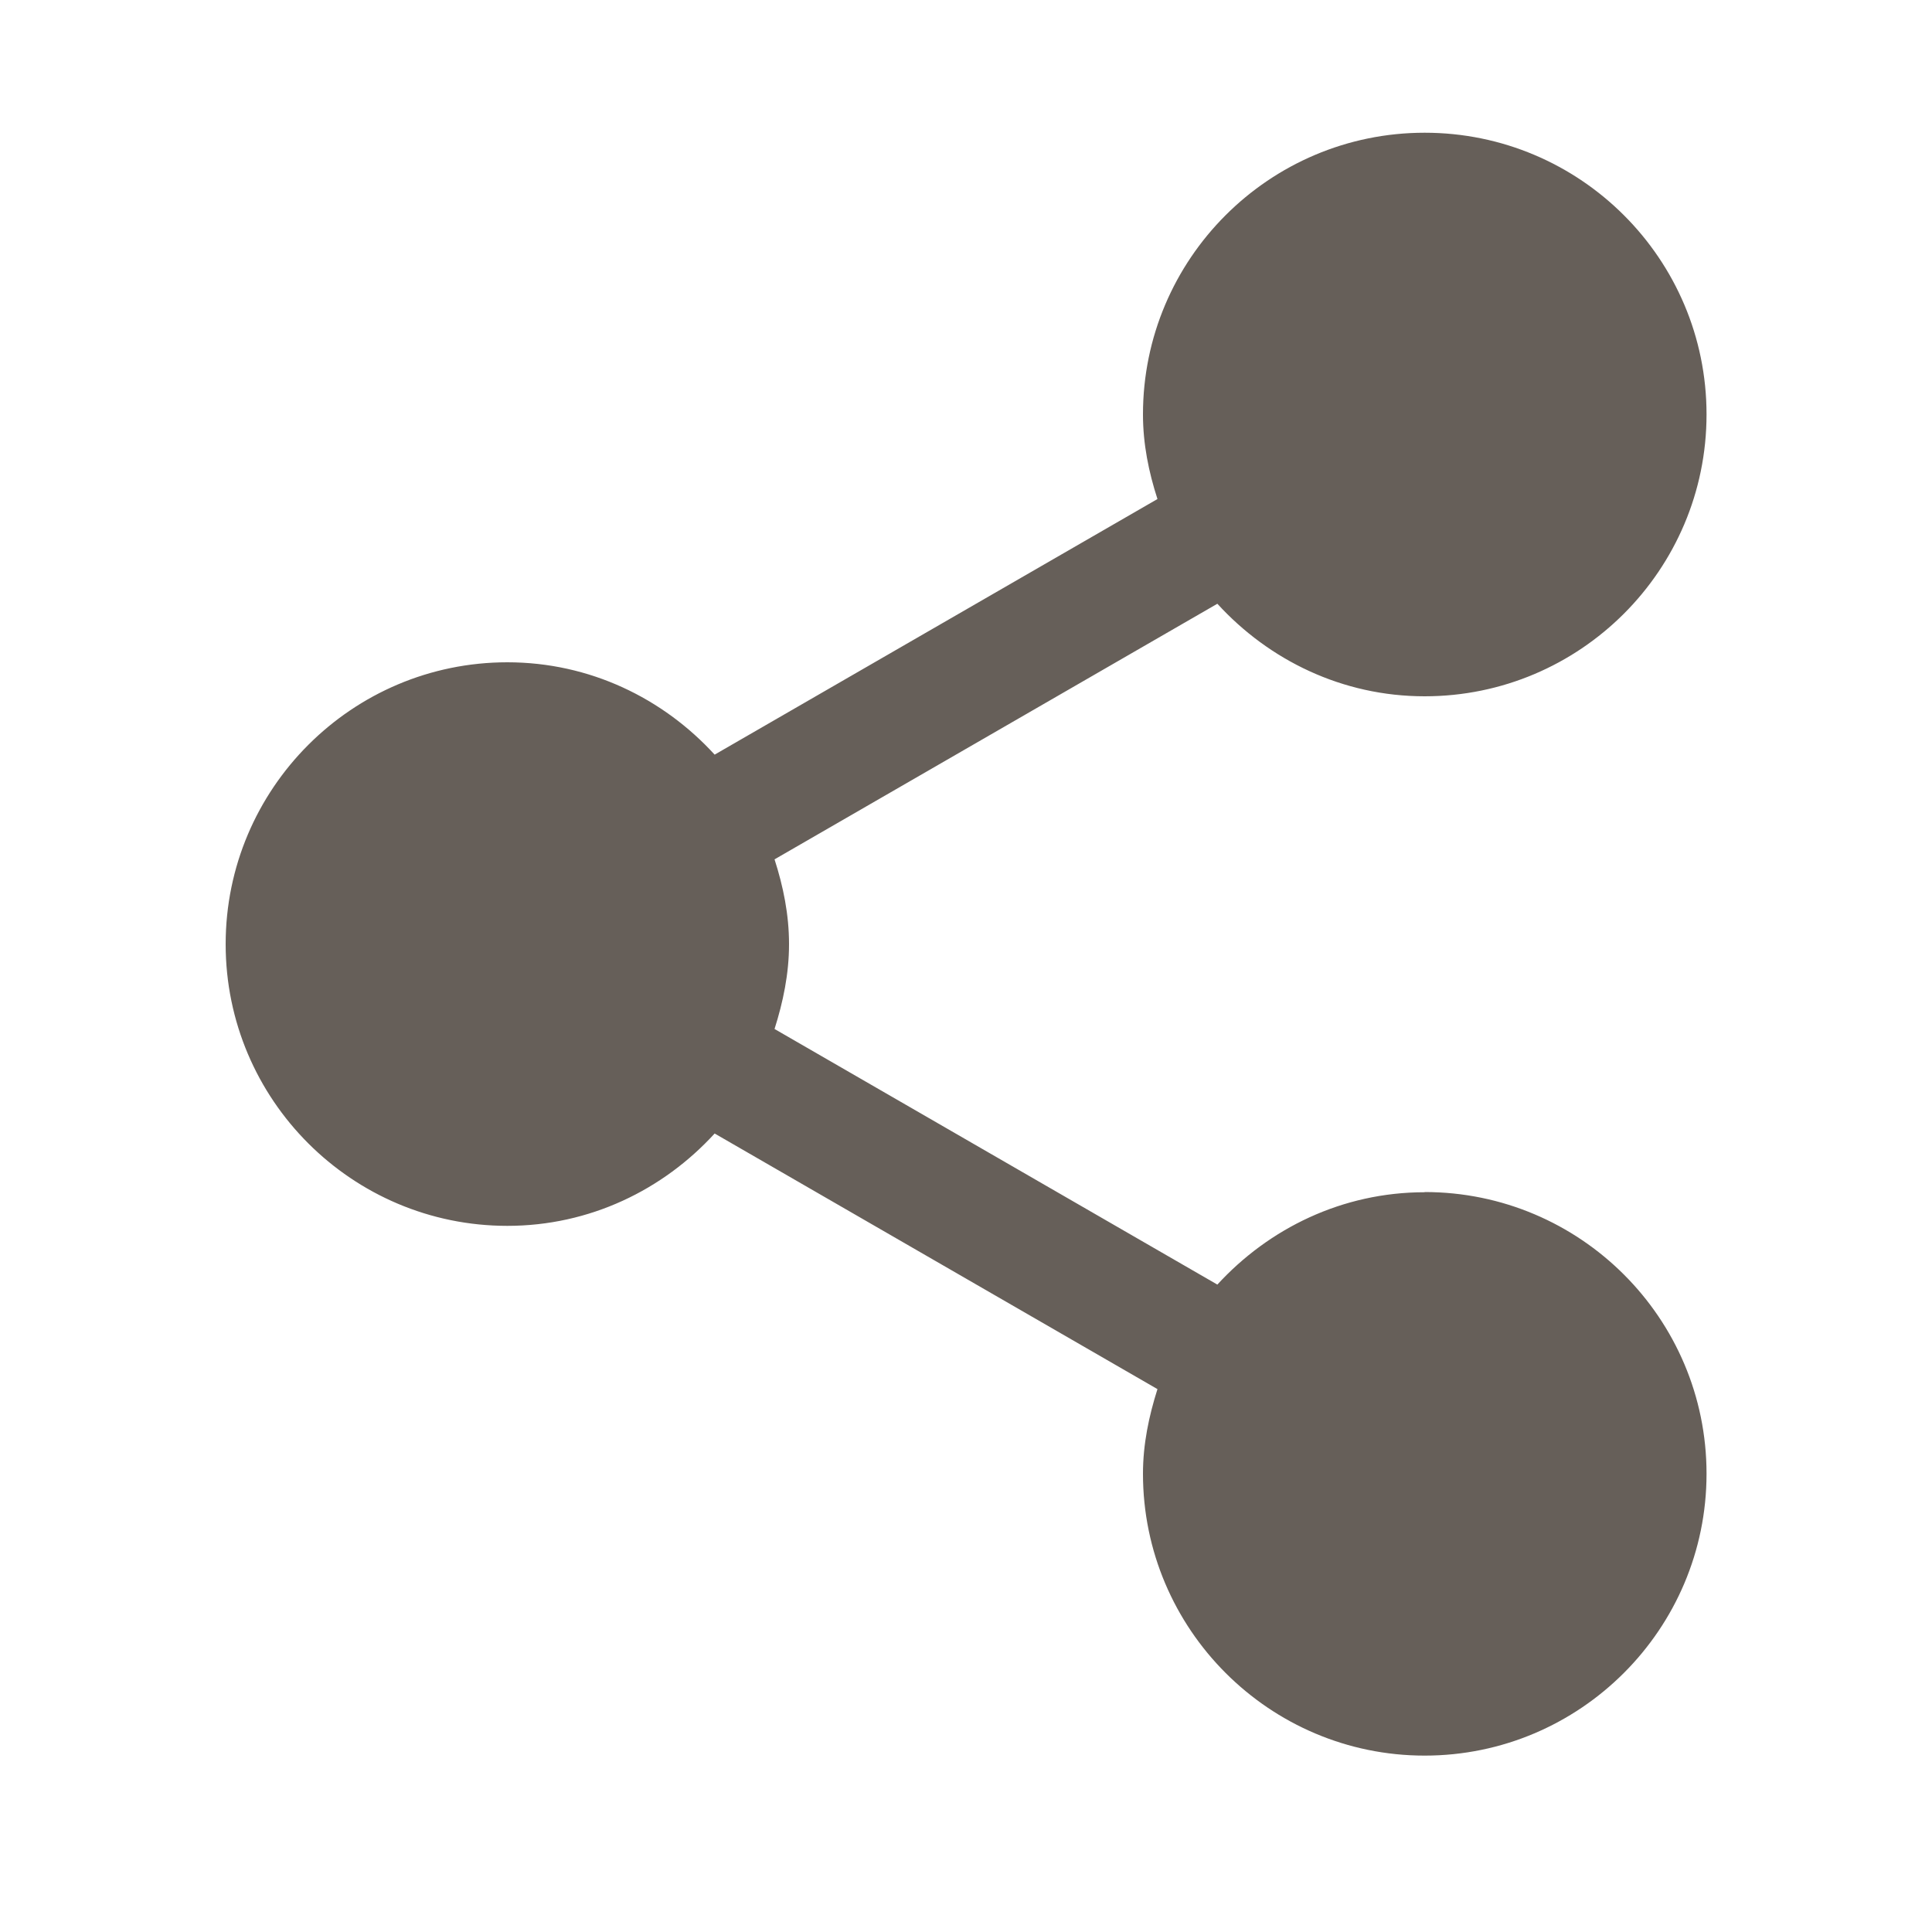 <svg width="100" height="100" viewBox="0 0 100 100" fill="none" xmlns="http://www.w3.org/2000/svg">
<path d="M73.74 61.71C69.48 61.71 65.68 63.58 63.01 66.49L40.09 53.26C40.53 51.87 40.84 50.41 40.84 48.87C40.84 47.33 40.54 45.88 40.09 44.48L63.01 31.25C65.68 34.17 69.48 36.04 73.74 36.04C81.79 36.04 88.33 29.5 88.33 21.45C88.33 13.4 81.79 6.87 73.74 6.87C65.69 6.87 59.16 13.41 59.16 21.45C59.16 22.99 59.46 24.44 59.91 25.83L36.99 39.06C34.32 36.14 30.52 34.28 26.26 34.28C18.22 34.28 11.68 40.82 11.68 48.87C11.68 56.92 18.22 63.45 26.26 63.45C30.52 63.45 34.32 61.59 36.99 58.67L59.91 71.9C59.47 73.29 59.16 74.74 59.16 76.28C59.16 84.32 65.7 90.87 73.74 90.87C81.78 90.87 88.33 84.33 88.33 76.28C88.33 68.23 81.79 61.7 73.74 61.7V61.71Z" fill="#665F59"/>
</svg>

